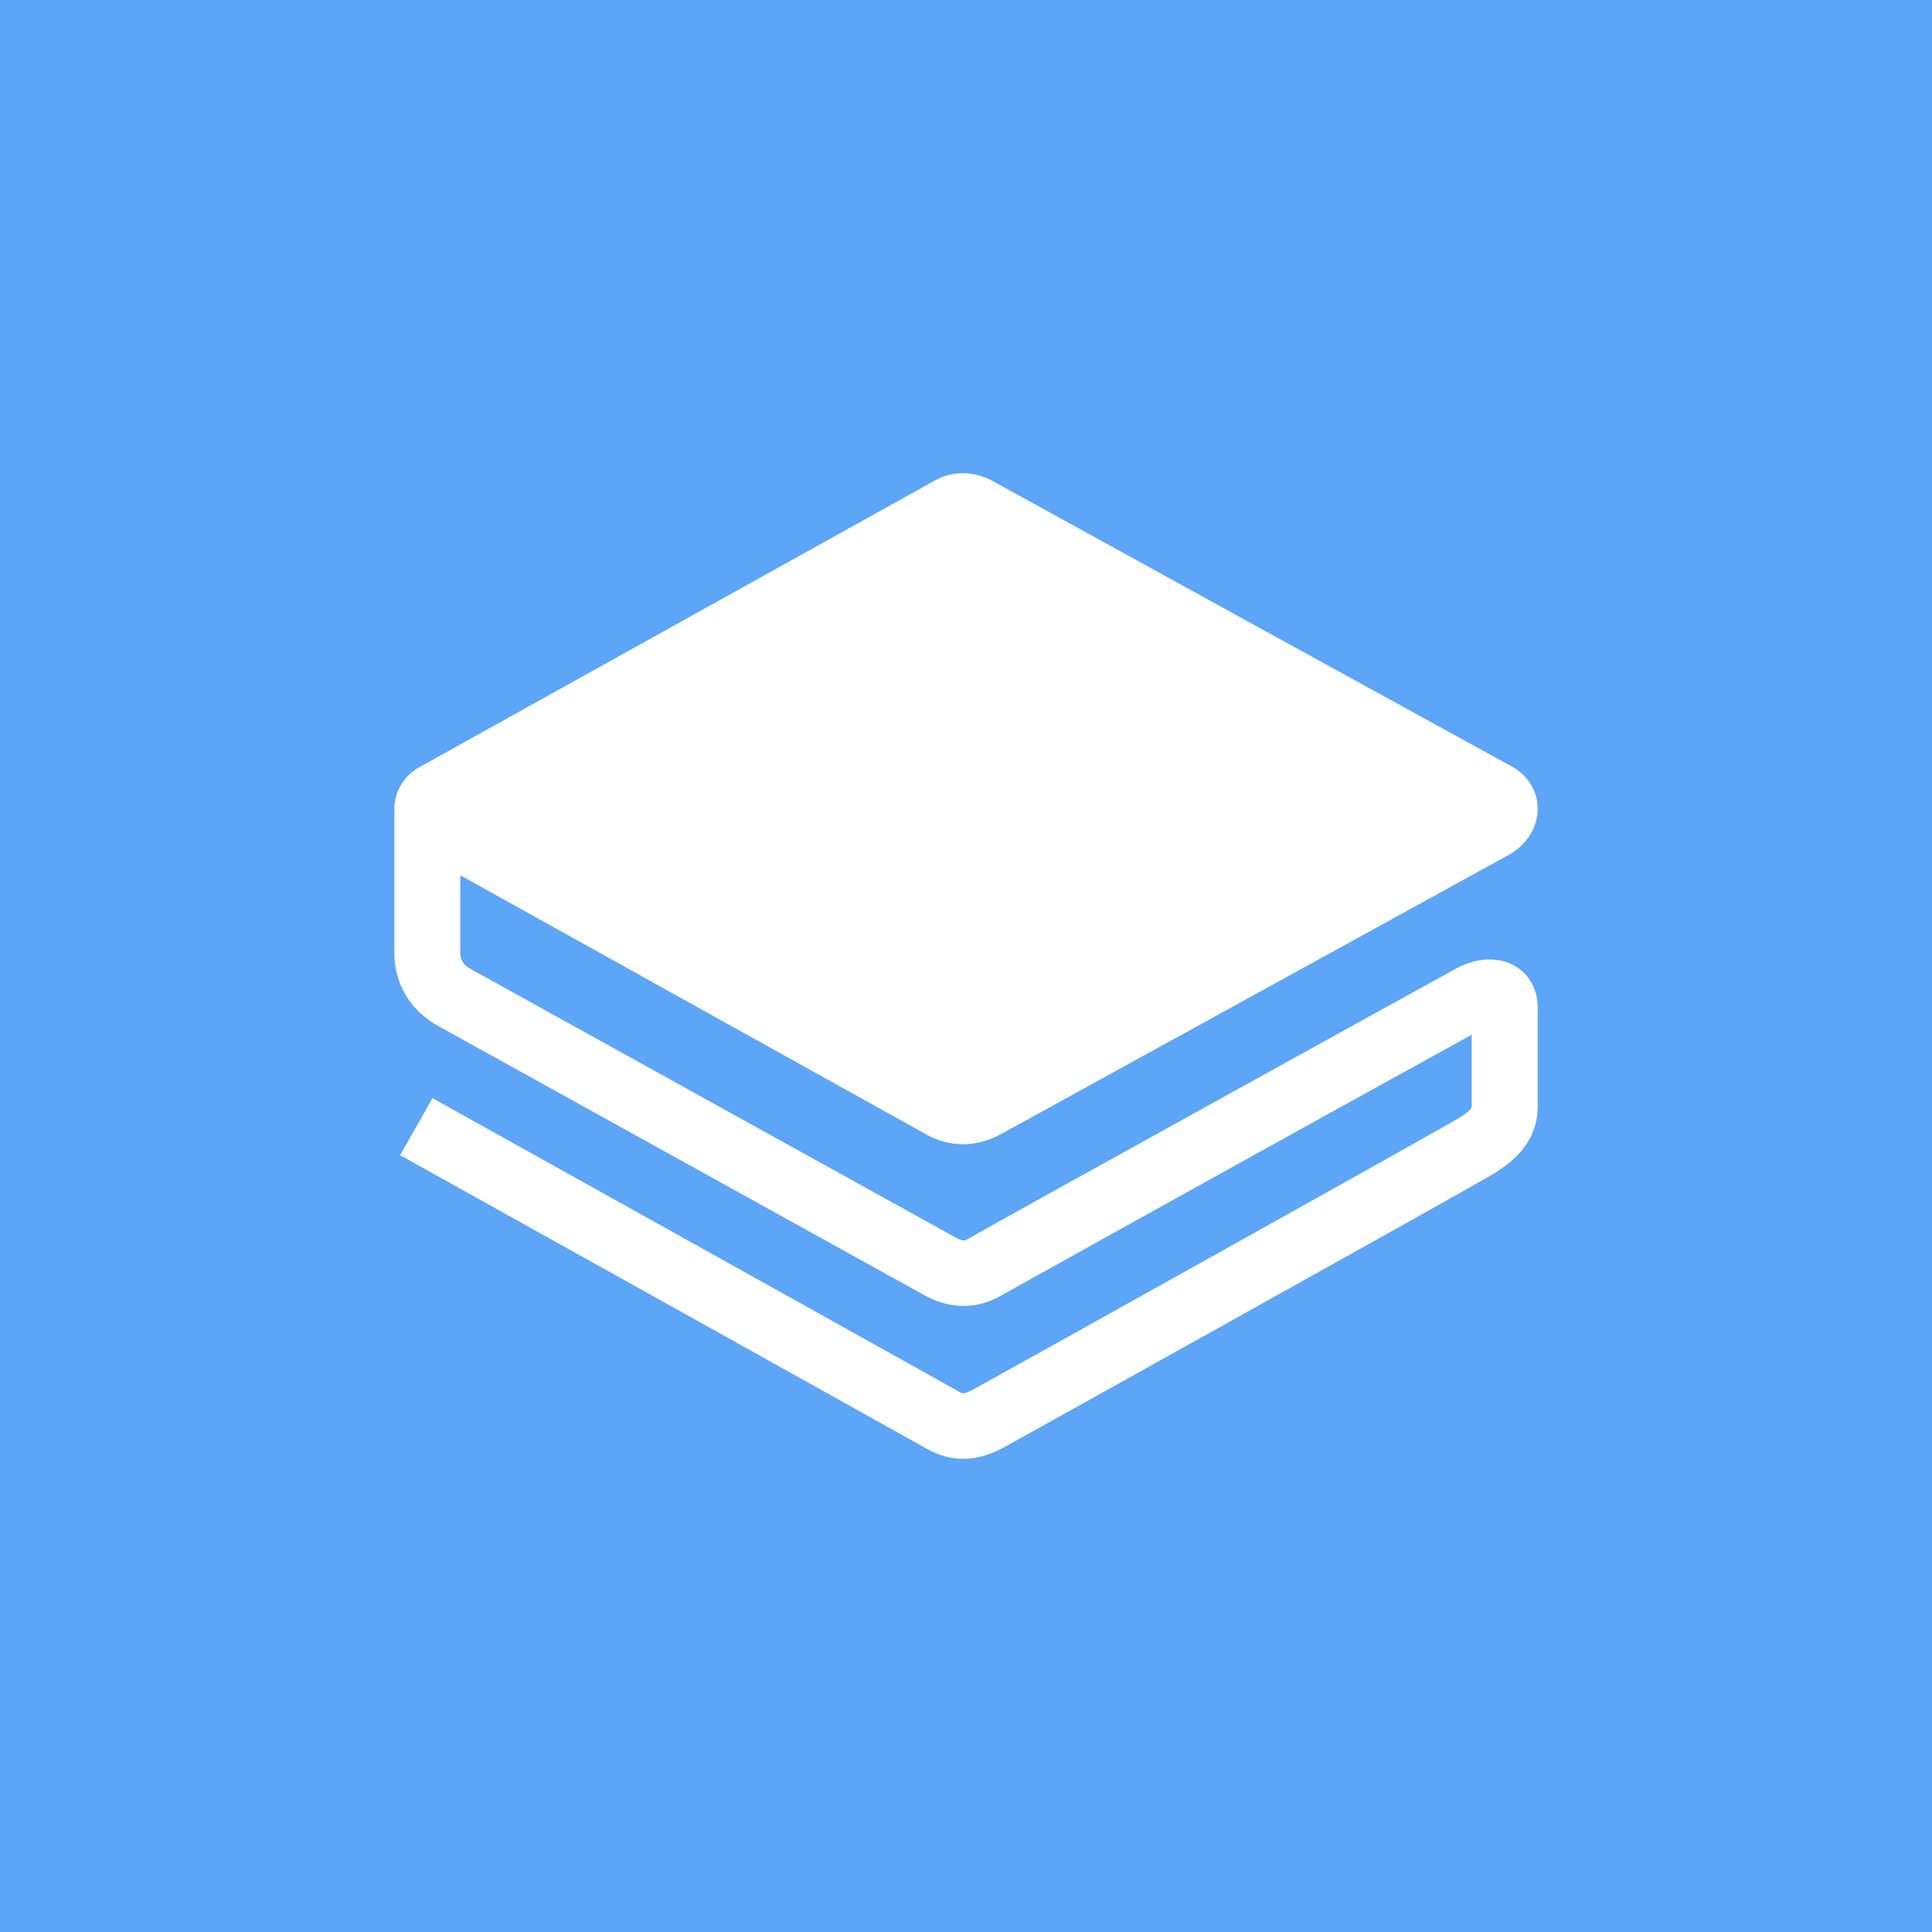 <svg width="49" height="49" viewBox="0 0 49 49" fill="none" xmlns="http://www.w3.org/2000/svg">
<path d="M3.78489e-06 3.845C3.78489e-06 2.825 1.2815e-06 3.845 0 0C3.845 1.60933e-06 2.825 1.60933e-06 3.845 1.60933e-06H49V49H3.845C2.825 49 3.845 49 2.41399e-06 49C0 46 3.78489e-06 46.175 3.78489e-06 45.155V3.845Z" fill="#5DA5F7"/>
<g filter="url(#filter0_f)">
<path d="M11.939 24.576C12.194 24.716 24.061 31.291 24.255 31.396C24.434 31.493 24.477 31.467 24.562 31.416C25.024 31.136 36.86 24.6 36.946 24.555C37.465 24.279 38.02 24.26 38.432 24.505C38.793 24.719 39 25.102 39 25.555V28.065C39 29.07 38.196 29.573 37.893 29.762C37.426 30.054 25.568 36.652 25.474 36.703C25.206 36.847 24.85 37 24.43 37C24.144 37 23.828 36.93 23.49 36.736C23.087 36.507 10.277 29.371 10.148 29.299L10.968 27.851C11.496 28.145 23.915 35.063 24.323 35.296C24.418 35.35 24.447 35.366 24.676 35.243C25.214 34.953 36.582 28.613 37.001 28.356C37.325 28.154 37.325 28.086 37.325 28.064V26.244C33.355 28.432 29.391 30.63 25.431 32.836C24.997 33.097 24.301 33.314 23.453 32.855C23.251 32.745 11.382 26.169 11.131 26.032C10.412 25.64 10 24.96 10 24.162V20.54V20.536C10 20.082 10.234 19.681 10.628 19.462C10.895 19.312 21.755 13.273 23.718 12.182C23.931 12.063 24.172 12.001 24.417 12.001C24.682 12.001 24.943 12.071 25.193 12.208C29.567 14.618 33.944 17.025 38.322 19.428C38.742 19.652 38.996 20.053 39 20.502C39.004 20.979 38.722 21.432 38.265 21.683L25.38 28.768C25.08 28.933 24.749 29.021 24.422 29.021C24.102 29.02 23.789 28.938 23.512 28.783L11.674 22.2V24.162C11.674 24.405 11.824 24.515 11.937 24.576H11.939Z" fill="#5D5858" fill-opacity="0.2"/>
</g>
<path d="M11.939 24.576C12.194 24.716 24.061 31.291 24.255 31.396C24.434 31.493 24.477 31.467 24.562 31.416C25.024 31.136 36.86 24.6 36.946 24.555C37.465 24.279 38.02 24.26 38.432 24.505C38.793 24.719 39 25.102 39 25.555V28.065C39 29.07 38.196 29.573 37.893 29.762C37.426 30.054 25.568 36.652 25.474 36.703C25.206 36.847 24.85 37 24.43 37C24.144 37 23.828 36.93 23.49 36.736C23.087 36.507 10.277 29.371 10.148 29.299L10.968 27.851C11.496 28.145 23.915 35.063 24.323 35.296C24.418 35.35 24.447 35.366 24.676 35.243C25.214 34.953 36.582 28.613 37.001 28.356C37.325 28.154 37.325 28.086 37.325 28.064V26.244C33.355 28.432 29.391 30.63 25.431 32.836C24.997 33.097 24.301 33.314 23.453 32.855C23.251 32.745 11.382 26.169 11.131 26.032C10.412 25.64 10 24.96 10 24.162V20.54V20.536C10 20.082 10.234 19.681 10.628 19.462C10.895 19.312 21.755 13.273 23.718 12.182C23.931 12.063 24.172 12.001 24.417 12.001C24.682 12.001 24.943 12.071 25.193 12.208C29.567 14.618 33.944 17.025 38.322 19.428C38.742 19.652 38.996 20.053 39 20.502C39.004 20.979 38.722 21.432 38.265 21.683L25.38 28.768C25.08 28.933 24.749 29.021 24.422 29.021C24.102 29.02 23.789 28.938 23.512 28.783L11.674 22.2V24.162C11.674 24.405 11.824 24.515 11.937 24.576H11.939Z" fill="white"/>
<defs>
<filter id="filter0_f" x="2.8" y="4.801" width="43.4" height="39.399" filterUnits="userSpaceOnUse" color-interpolation-filters="sRGB">
<feFlood flood-opacity="0" result="BackgroundImageFix"/>
<feBlend mode="normal" in="SourceGraphic" in2="BackgroundImageFix" result="shape"/>
<feGaussianBlur stdDeviation="3.6" result="effect1_foregroundBlur"/>
</filter>
</defs>
</svg>
